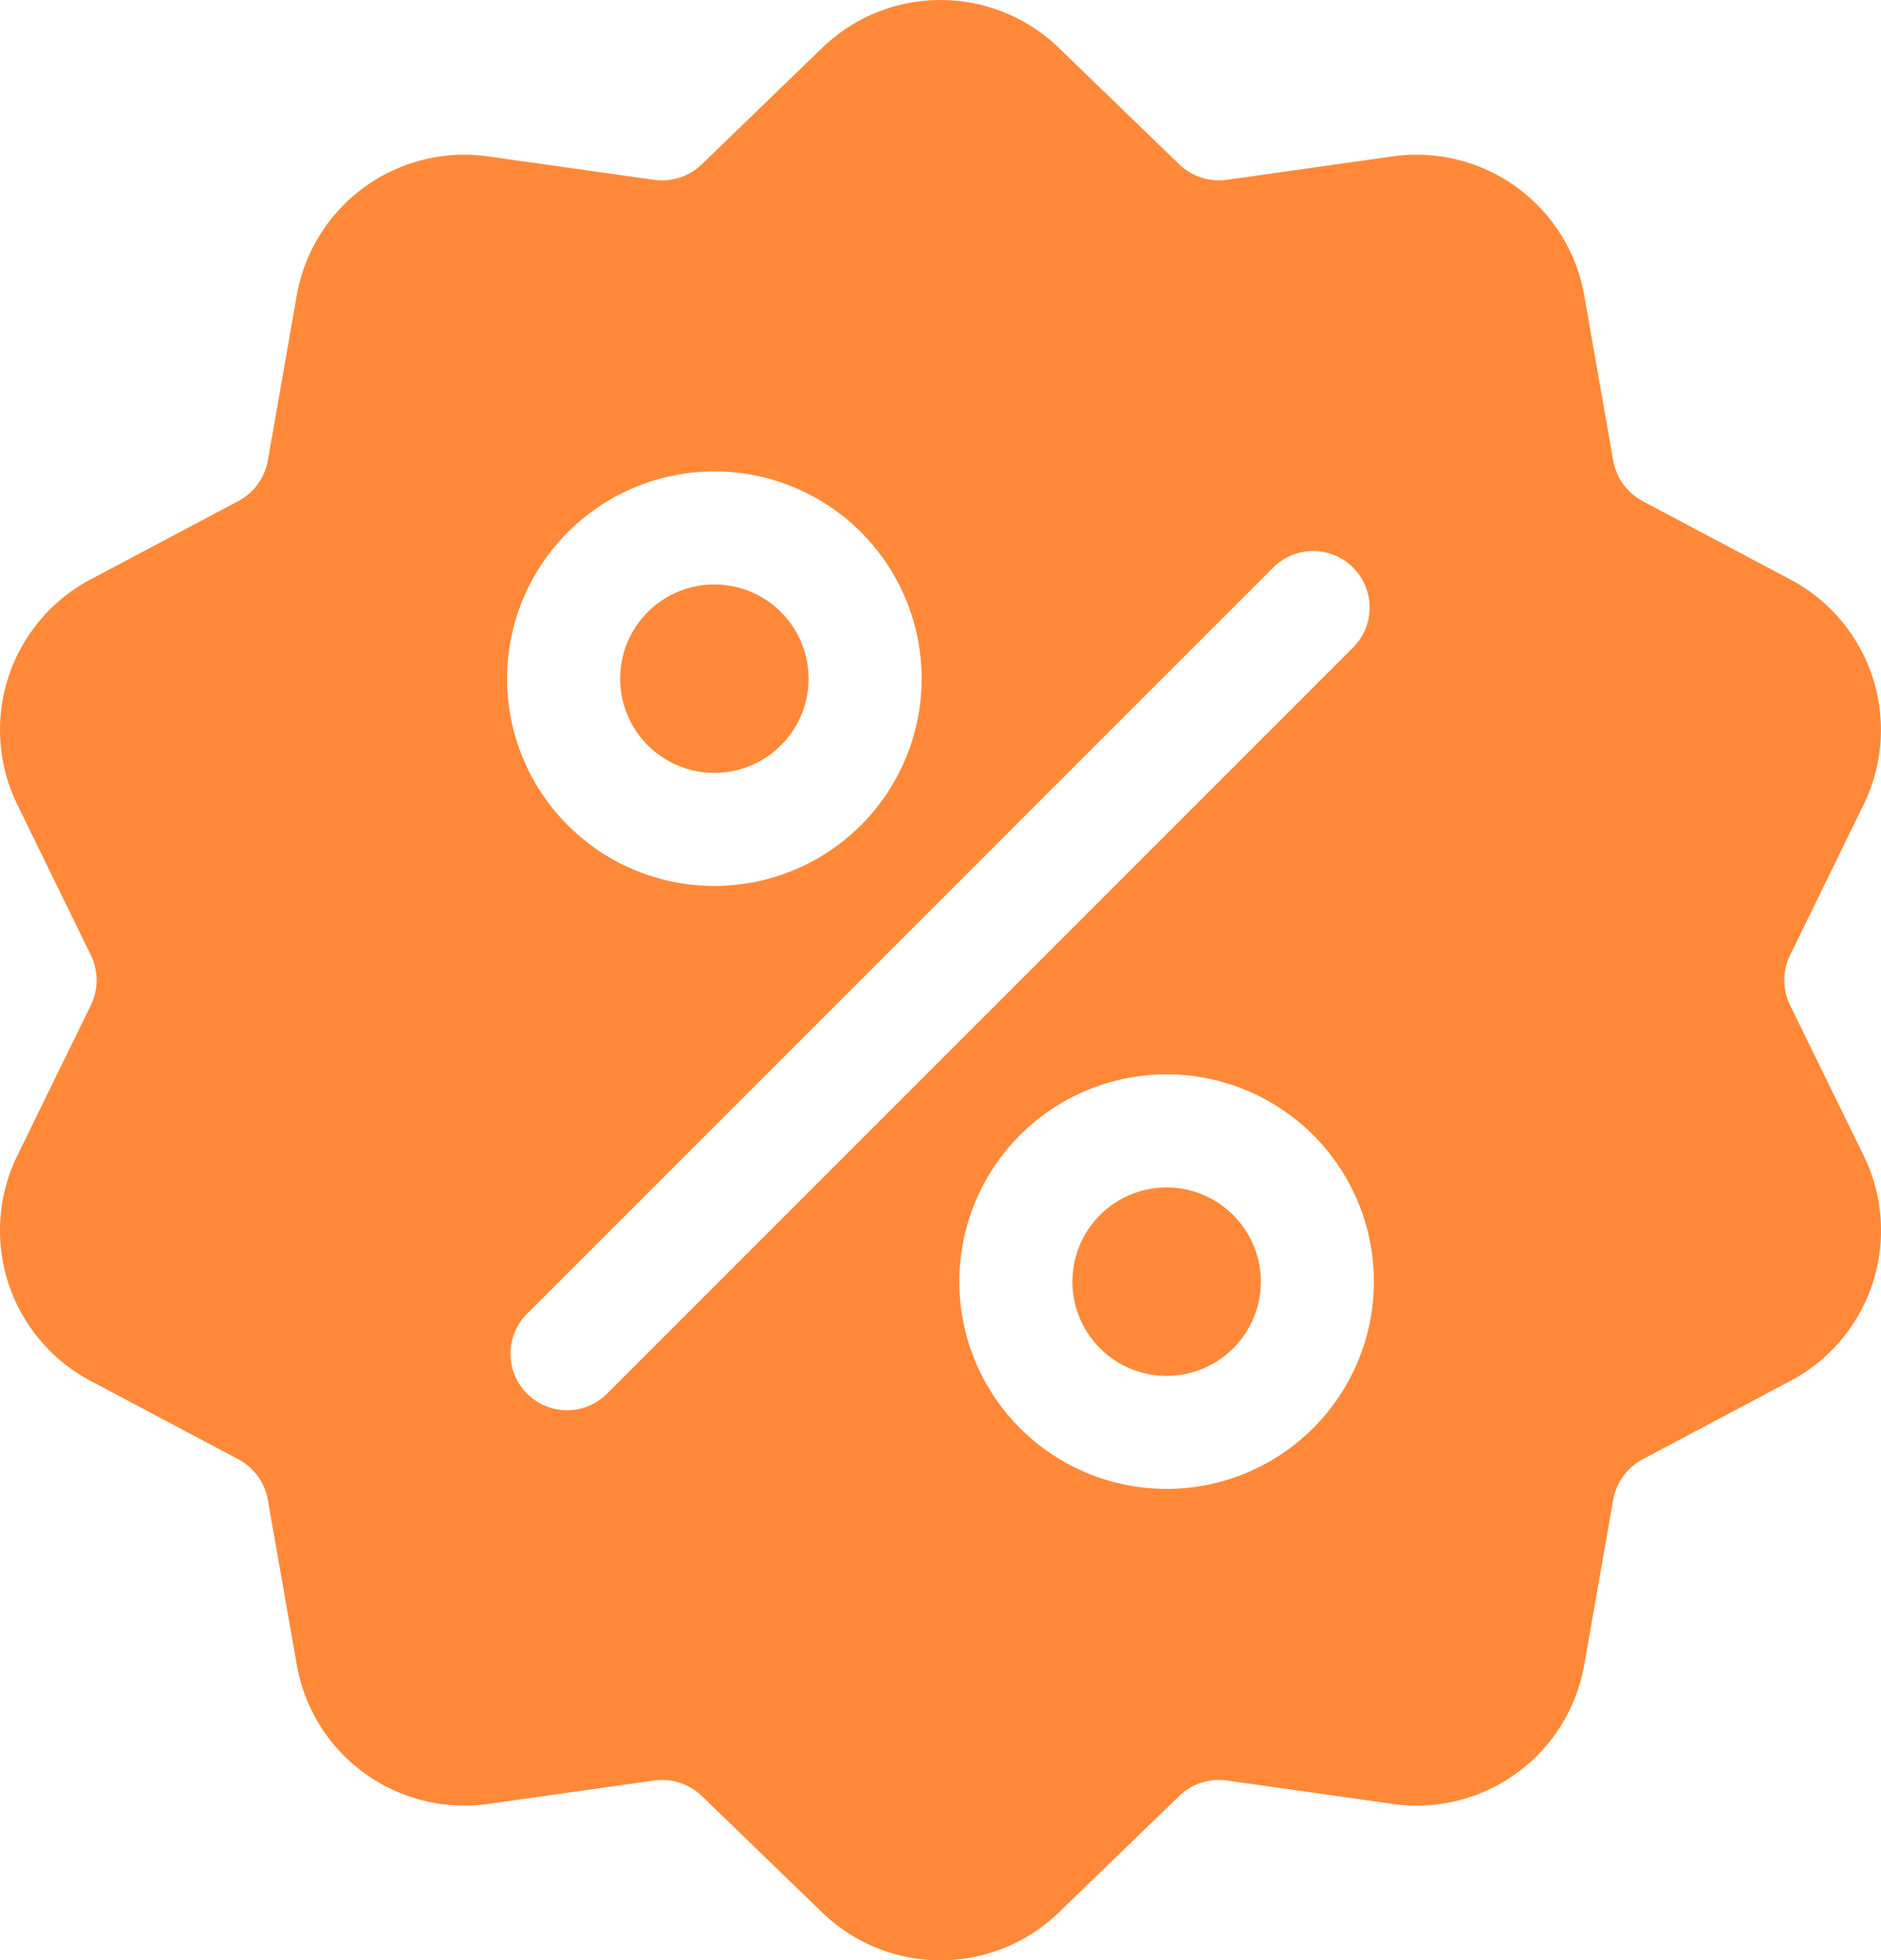 <svg xmlns="http://www.w3.org/2000/svg" width="92.4" height="96.297" viewBox="0 0 92.4 96.297">
  <g id="discount_ic" transform="translate(-10.359 0.002)">
    <path id="Path_511" data-name="Path 511" d="M98.3,49.394a2.822,2.822,0,0,1,0-2.494l3.592-7.347a8.359,8.359,0,0,0-3.607-11.1l-7.224-3.833A2.822,2.822,0,0,1,89.6,22.6l-1.413-8.055a8.36,8.36,0,0,0-9.443-6.861l-8.1,1.145a2.822,2.822,0,0,1-2.372-.771L62.395,2.373a8.359,8.359,0,0,0-11.672,0L44.845,8.059a2.823,2.823,0,0,1-2.372.771l-8.1-1.145a8.359,8.359,0,0,0-9.443,6.861L23.52,22.6a2.823,2.823,0,0,1-1.466,2.018L14.83,28.451a8.36,8.36,0,0,0-3.607,11.1L14.814,46.9a2.822,2.822,0,0,1,0,2.494l-3.592,7.347a8.359,8.359,0,0,0,3.607,11.1l7.224,3.833a2.822,2.822,0,0,1,1.466,2.018l1.413,8.055a8.354,8.354,0,0,0,8.241,6.946,8.588,8.588,0,0,0,1.2-.085l8.1-1.145a2.821,2.821,0,0,1,2.372.771l5.878,5.686a8.359,8.359,0,0,0,11.672,0l5.878-5.686a2.825,2.825,0,0,1,2.372-.771l8.1,1.145a8.359,8.359,0,0,0,9.443-6.861L89.6,73.693a2.823,2.823,0,0,1,1.466-2.018l7.224-3.833a8.36,8.36,0,0,0,3.607-11.1L98.3,49.394ZM45.451,23.154A10.182,10.182,0,1,1,35.268,33.336,10.194,10.194,0,0,1,45.451,23.154ZM40.2,68.437a2.777,2.777,0,1,1-3.927-3.927L72.922,27.856a2.777,2.777,0,0,1,3.927,3.927Zm27.471,4.7A10.182,10.182,0,1,1,77.849,62.957,10.194,10.194,0,0,1,67.666,73.139Z" transform="translate(0 0)" fill="#ff8939"/>
    <path id="Path_512" data-name="Path 512" d="M199.177,182.267a4.628,4.628,0,1,0,4.628,4.628A4.634,4.634,0,0,0,199.177,182.267Zm-22.216-29.621a4.628,4.628,0,1,0,4.628,4.628A4.633,4.633,0,0,0,176.961,152.646Z" transform="translate(-131.51 -123.938)" fill="#ff8939"/>
  </g>
</svg>
